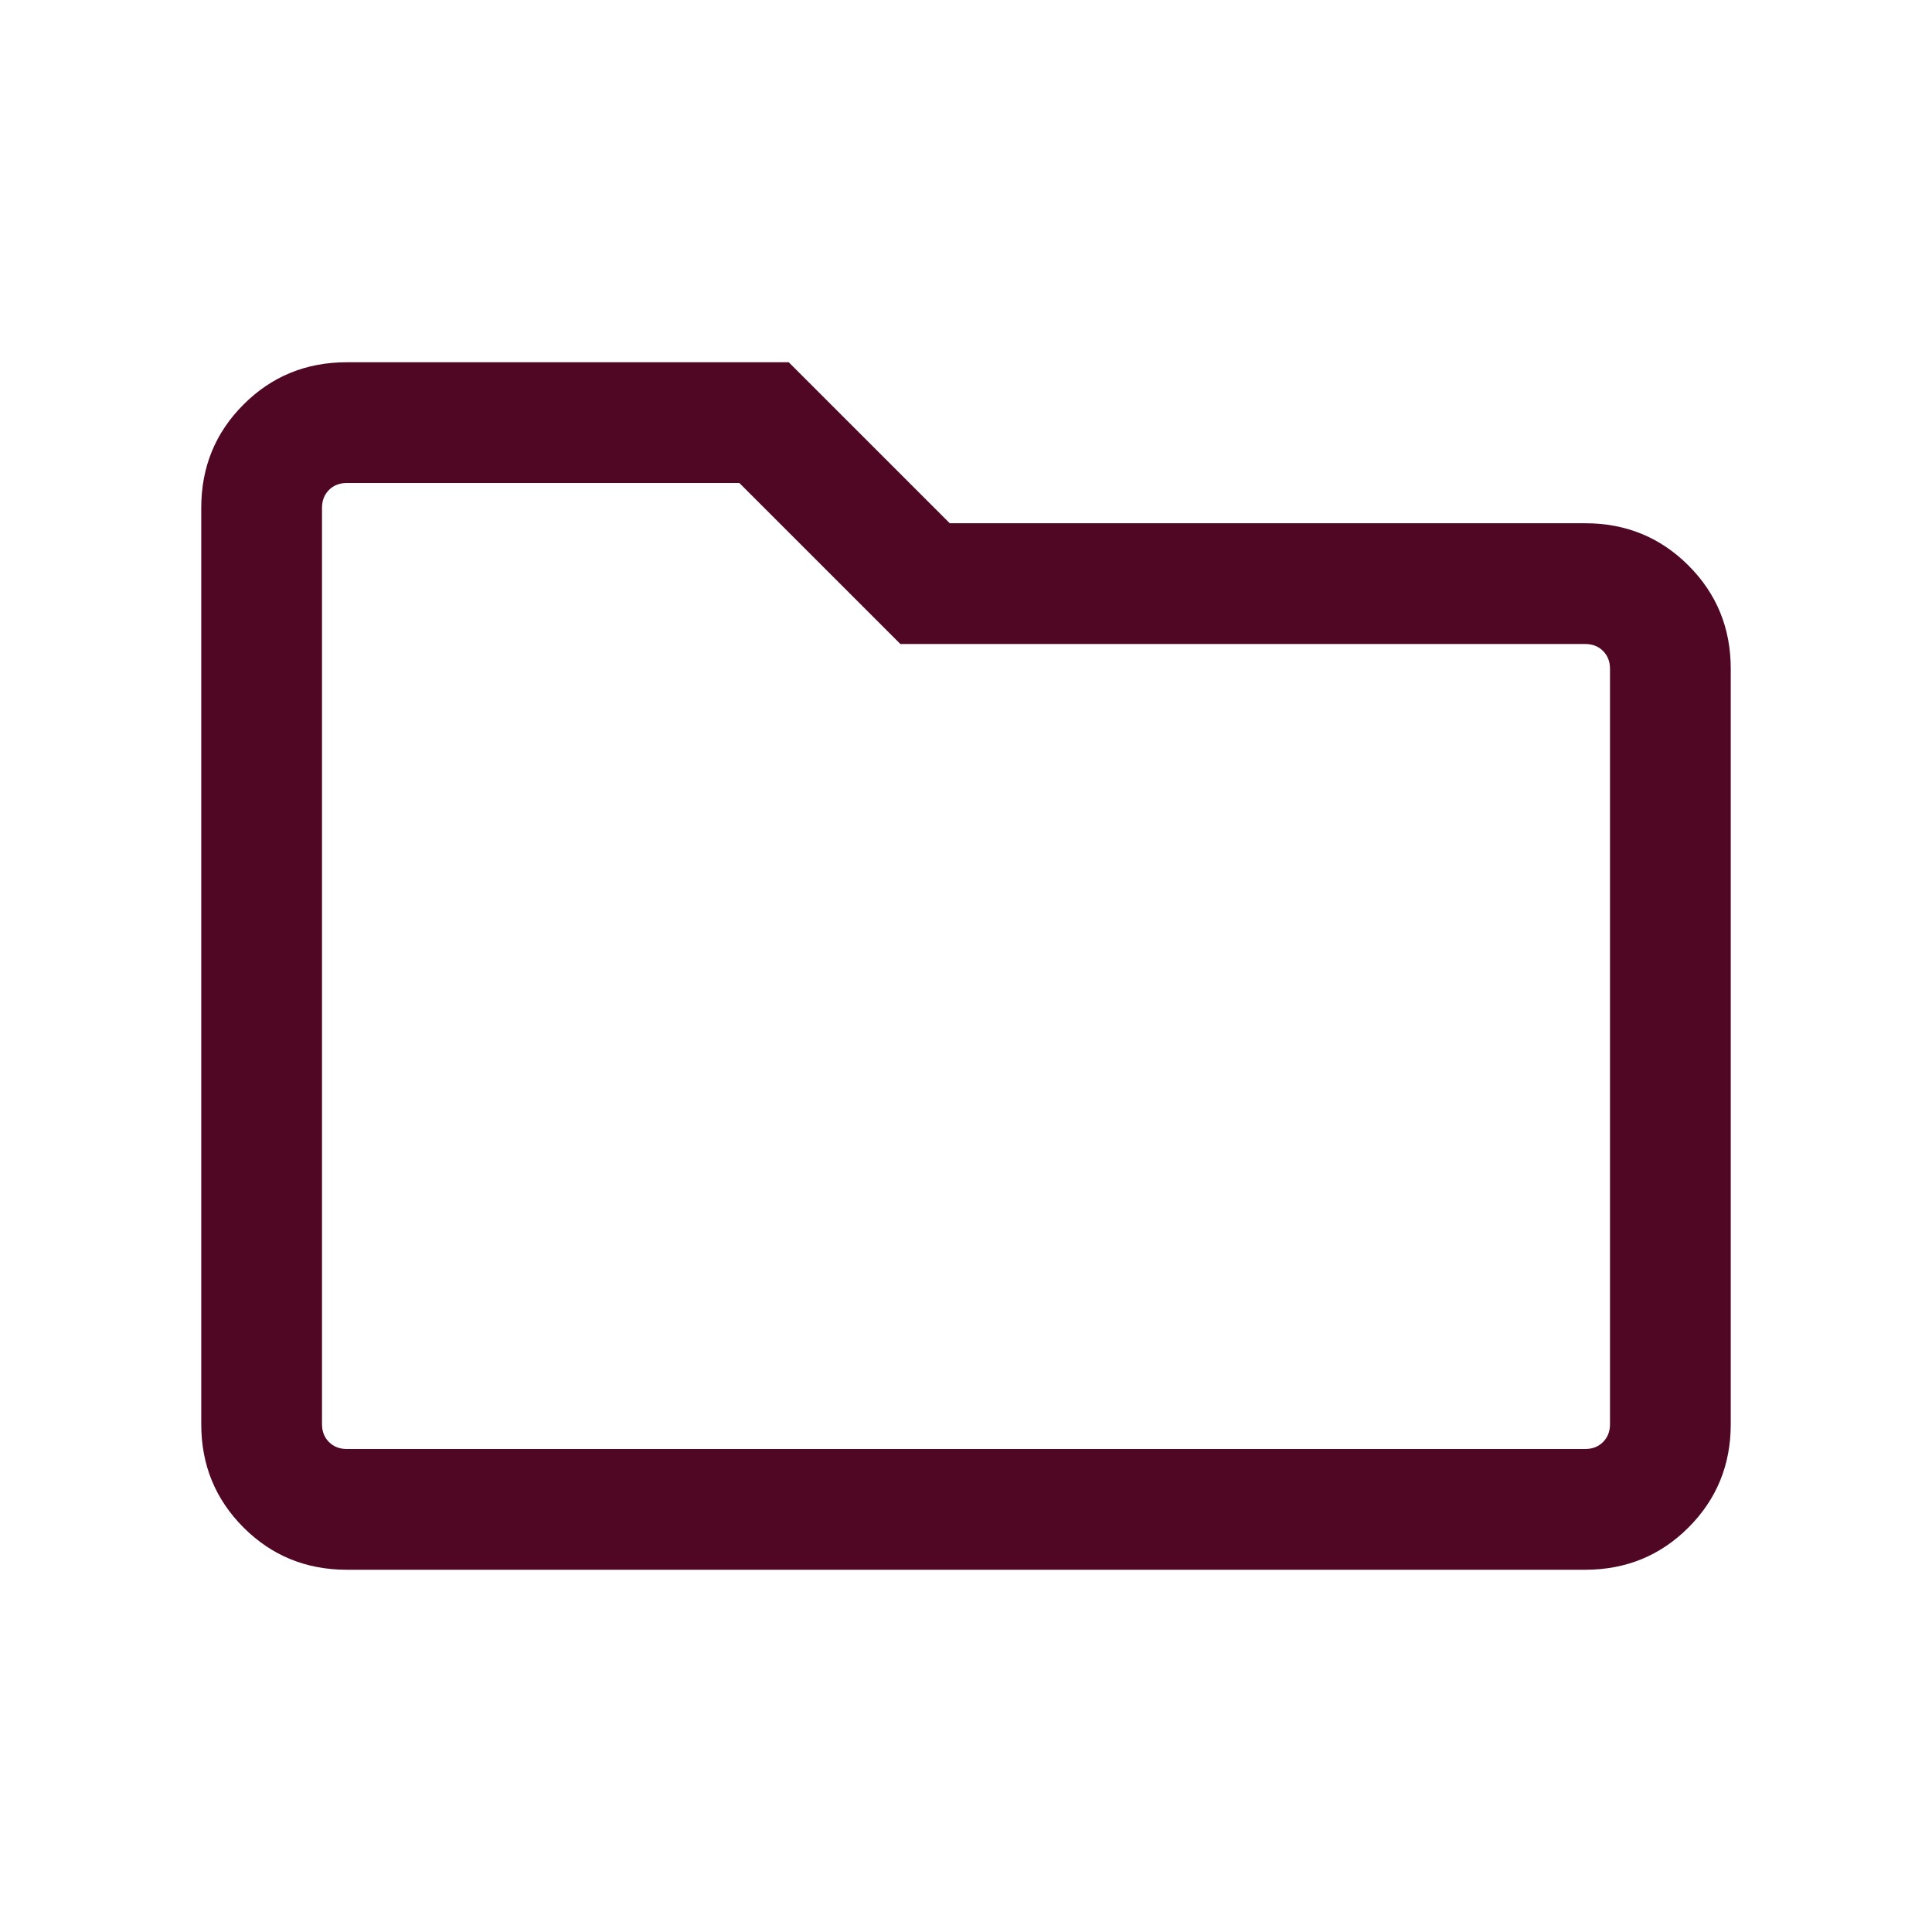 <svg xmlns="http://www.w3.org/2000/svg" height="24" viewBox="0 -960 960 960" width="24" fill="#500724"><path d="M172.309-180.001q-30.308 0-51.308-21t-21-51.308v-455.382q0-30.308 21-51.308t51.308-21h219.613l80 80h315.769q30.308 0 51.308 21t21 51.308v375.382q0 30.308-21 51.308t-51.308 21H172.309Zm0-59.999h615.382q5.385 0 8.847-3.462 3.462-3.462 3.462-8.847v-375.382q0-5.385-3.462-8.847-3.462-3.462-8.847-3.462H447.385l-80-80H172.309q-5.385 0-8.847 3.462-3.462 3.462-3.462 8.847v455.382q0 5.385 3.462 8.847 3.462 3.462 8.847 3.462ZM160-240v-480 480Z"/></svg>